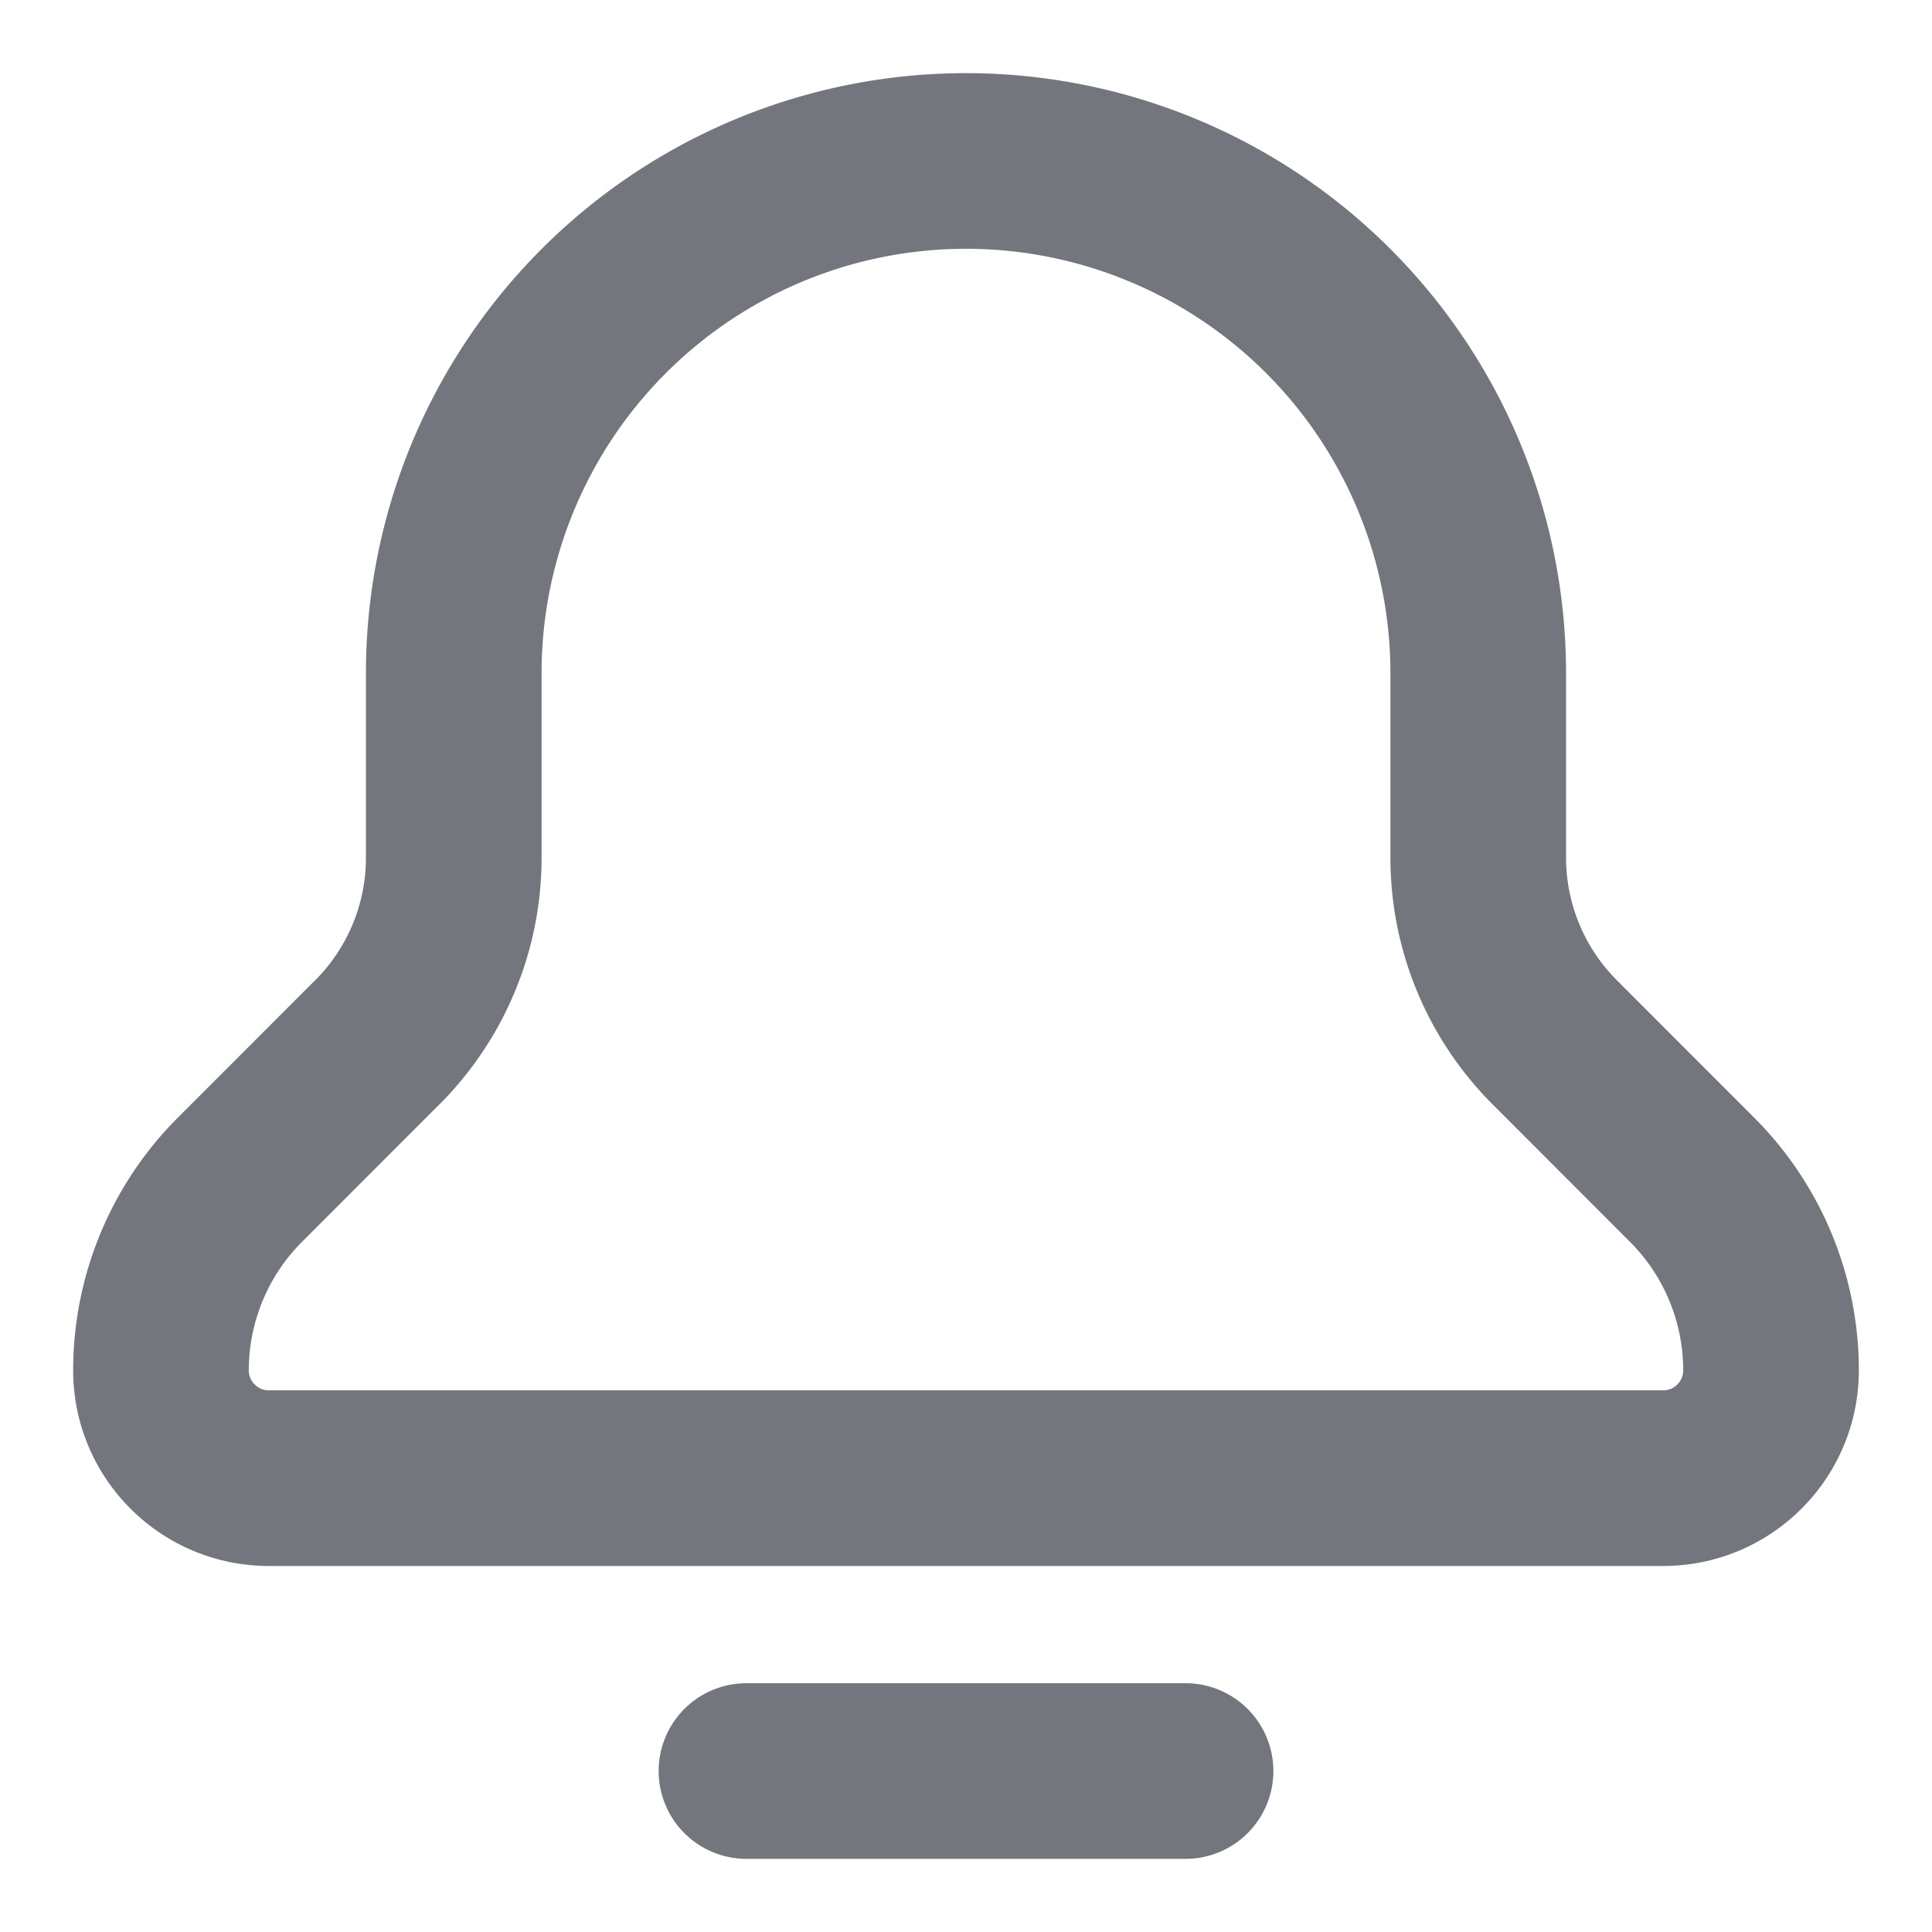 <svg width="22" height="22" viewBox="0 0 22 22" fill="none" xmlns="http://www.w3.org/2000/svg">
    <path
        d="M8.5 20.167h5M4.295 11.87l-1.562 1.563a3.07 3.07 0 00-.9 2.171v0c0 .678.55 1.228 1.229 1.228h15.877c.678 0 1.228-.55 1.228-1.228v0a3.07 3.07 0 00-.9-2.171l-1.562-1.563a2.975 2.975 0 01-.872-2.104v-2.1A5.833 5.833 0 0011 1.833v0a5.833 5.833 0 00-5.833 5.834v2.1c0 .79-.314 1.546-.872 2.104z"
        stroke="#74767e" stroke-width="2" stroke-linecap="round" stroke-linejoin="round" />
</svg>